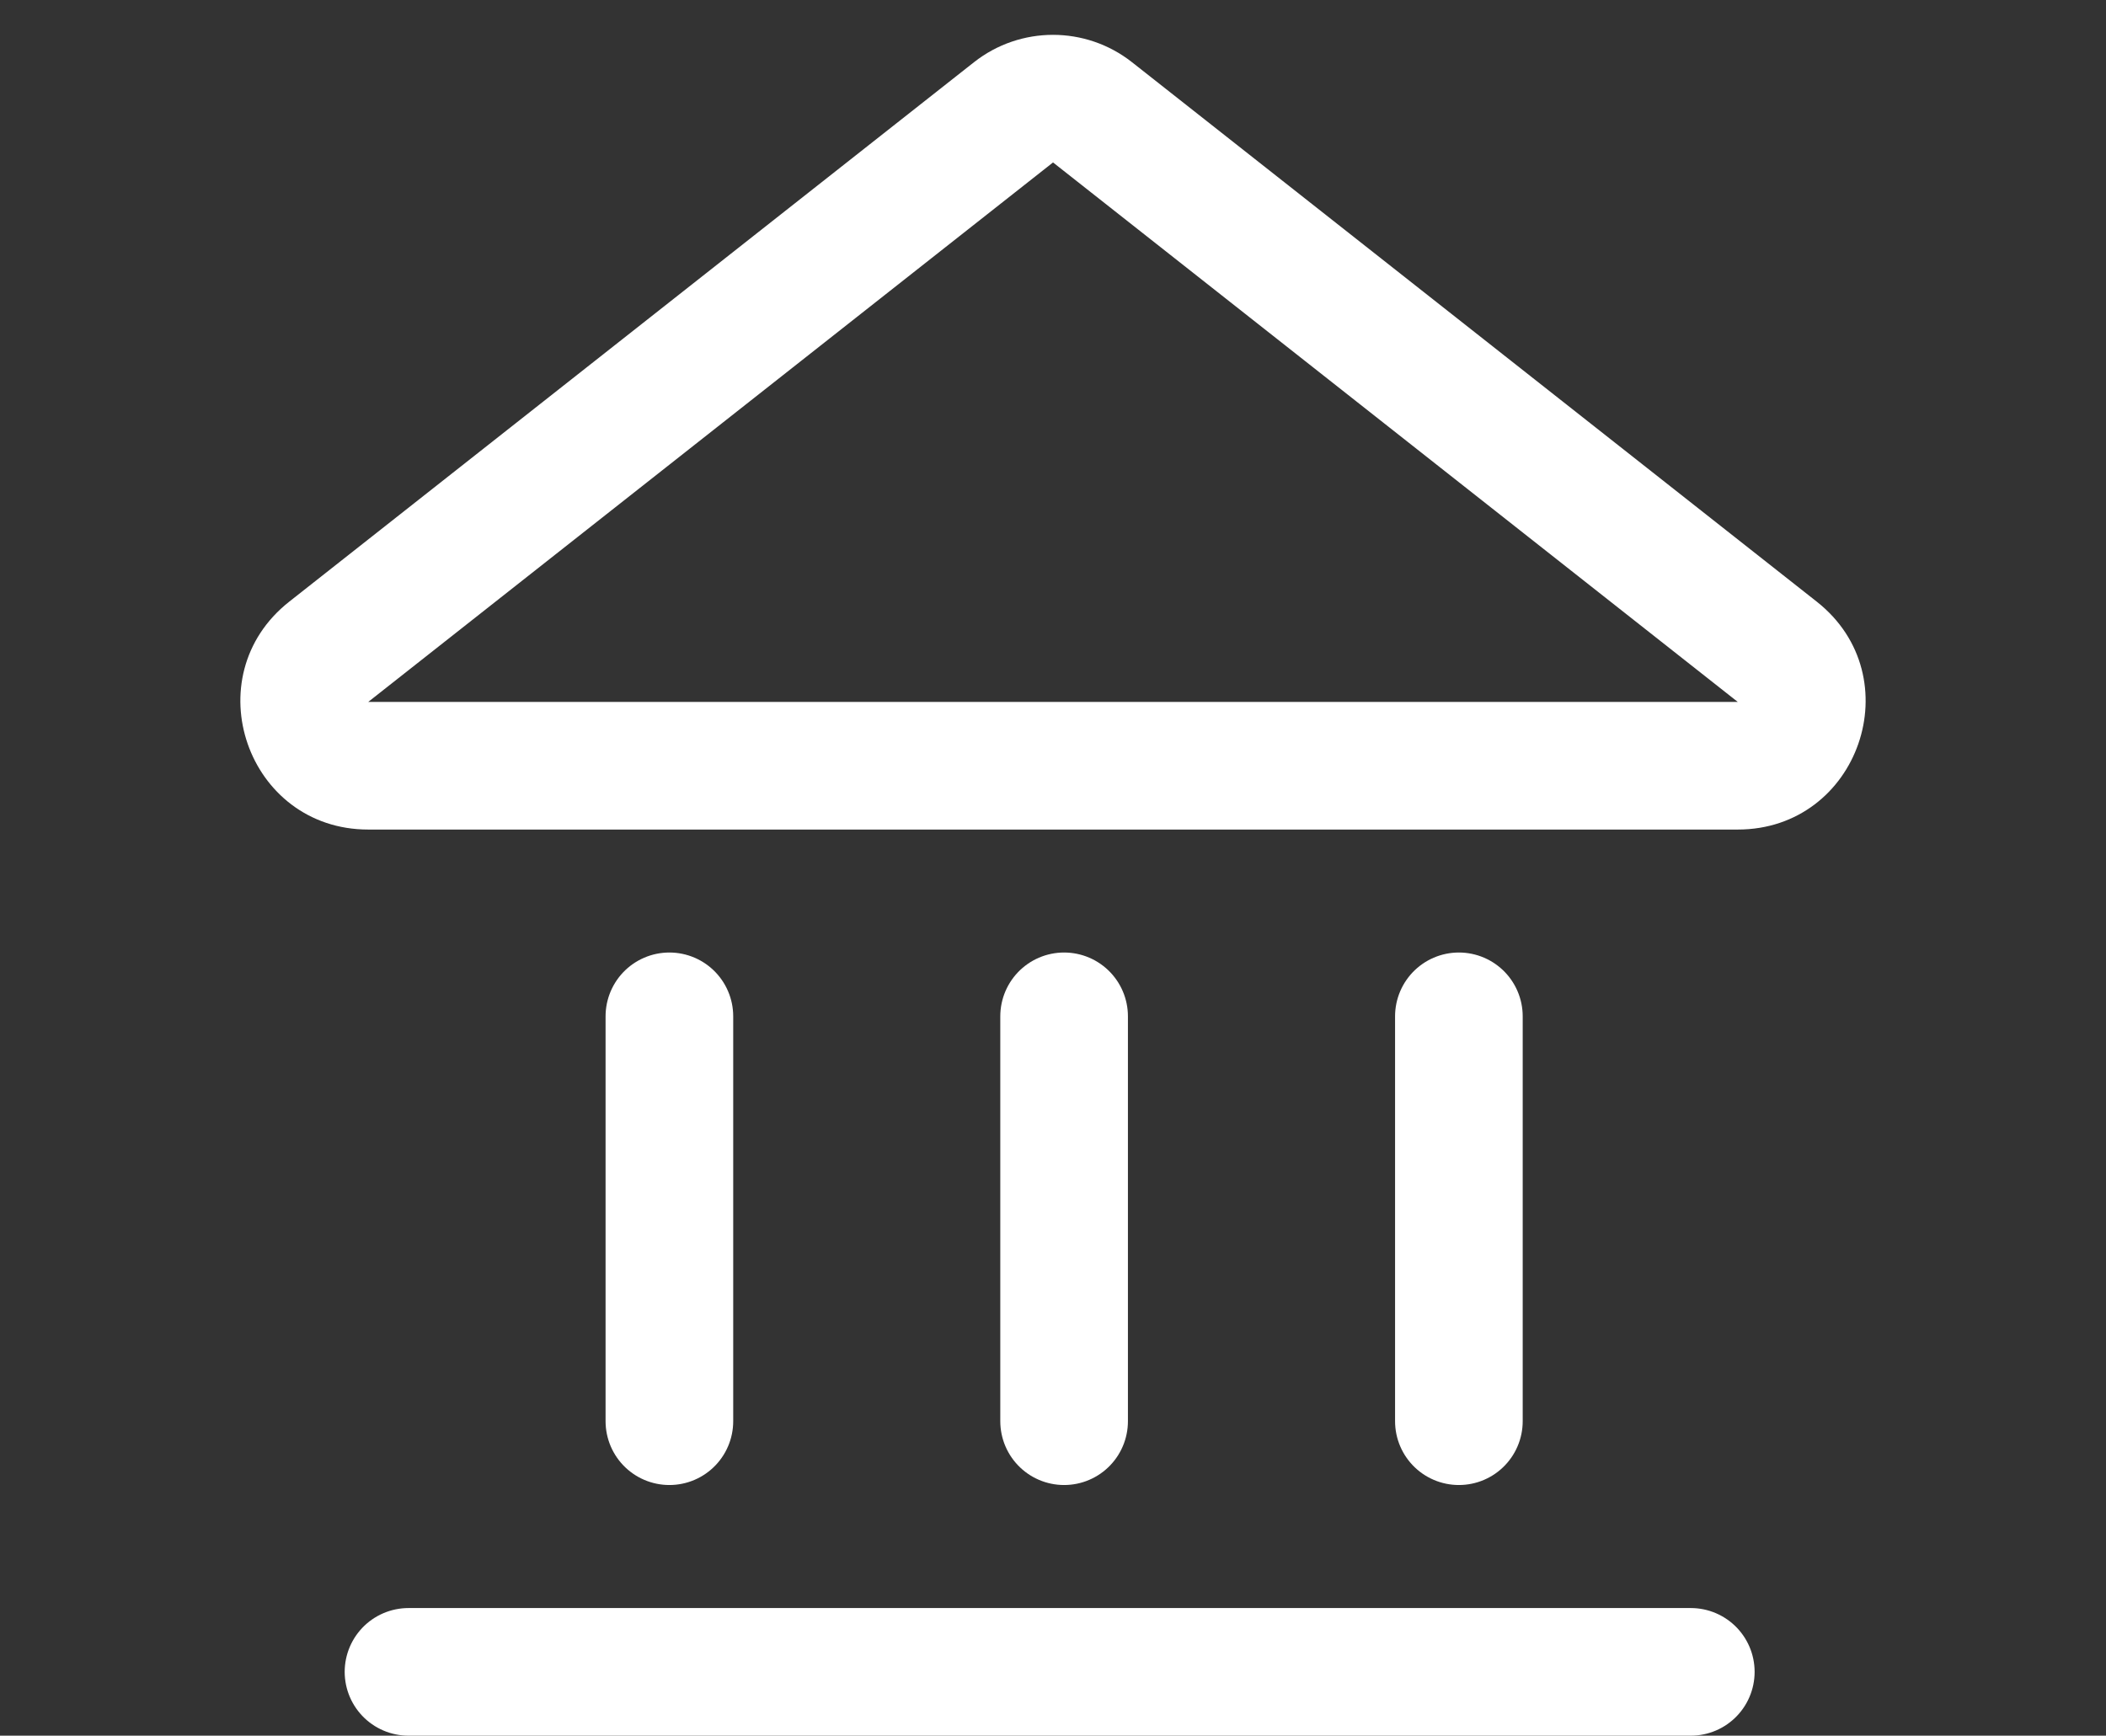 <svg xmlns="http://www.w3.org/2000/svg" width="33" height="27.2" viewBox="0 0 33 27.2"><rect x="0" y="0" width="33" height="27.2" fill="#333333" stroke="none"/><defs><style>.a,.b{fill:none;}.b{stroke:#fff;stroke-linecap:round;stroke-width:2px;}.c,.d{stroke:none;}.d{fill:#fff;}</style></defs><g class="a"><path class="c" d="M15.262.975a2,2,0,0,1,2.475,0l10.73,8.454A2,2,0,0,1,27.23,13H5.77A2,2,0,0,1,4.532,9.429Z"/><path class="d" d="M 16.5 2.546 L 5.77 11 C 5.77 11 5.77 11 5.77 11 L 27.23 11 C 27.23 11 27.23 11 27.23 11 L 16.501 2.546 C 16.501 2.546 16.5 2.546 16.5 2.546 M 16.5 0.546 C 16.937 0.546 17.375 0.689 17.738 0.975 L 28.468 9.429 C 29.958 10.604 29.128 13 27.23 13 L 5.77 13 C 3.872 13 3.042 10.604 4.532 9.429 L 15.262 0.975 C 15.625 0.689 16.063 0.546 16.5 0.546 Z"/></g><line class="b" y2="6.345" transform="translate(10.489 15.927)"/><line class="b" y2="6.345" transform="translate(16.674 15.927)"/><line class="b" y2="6.345" transform="translate(22.86 15.927)"/><line class="b" x2="20.093" transform="translate(6.401 26.2)"/></svg>